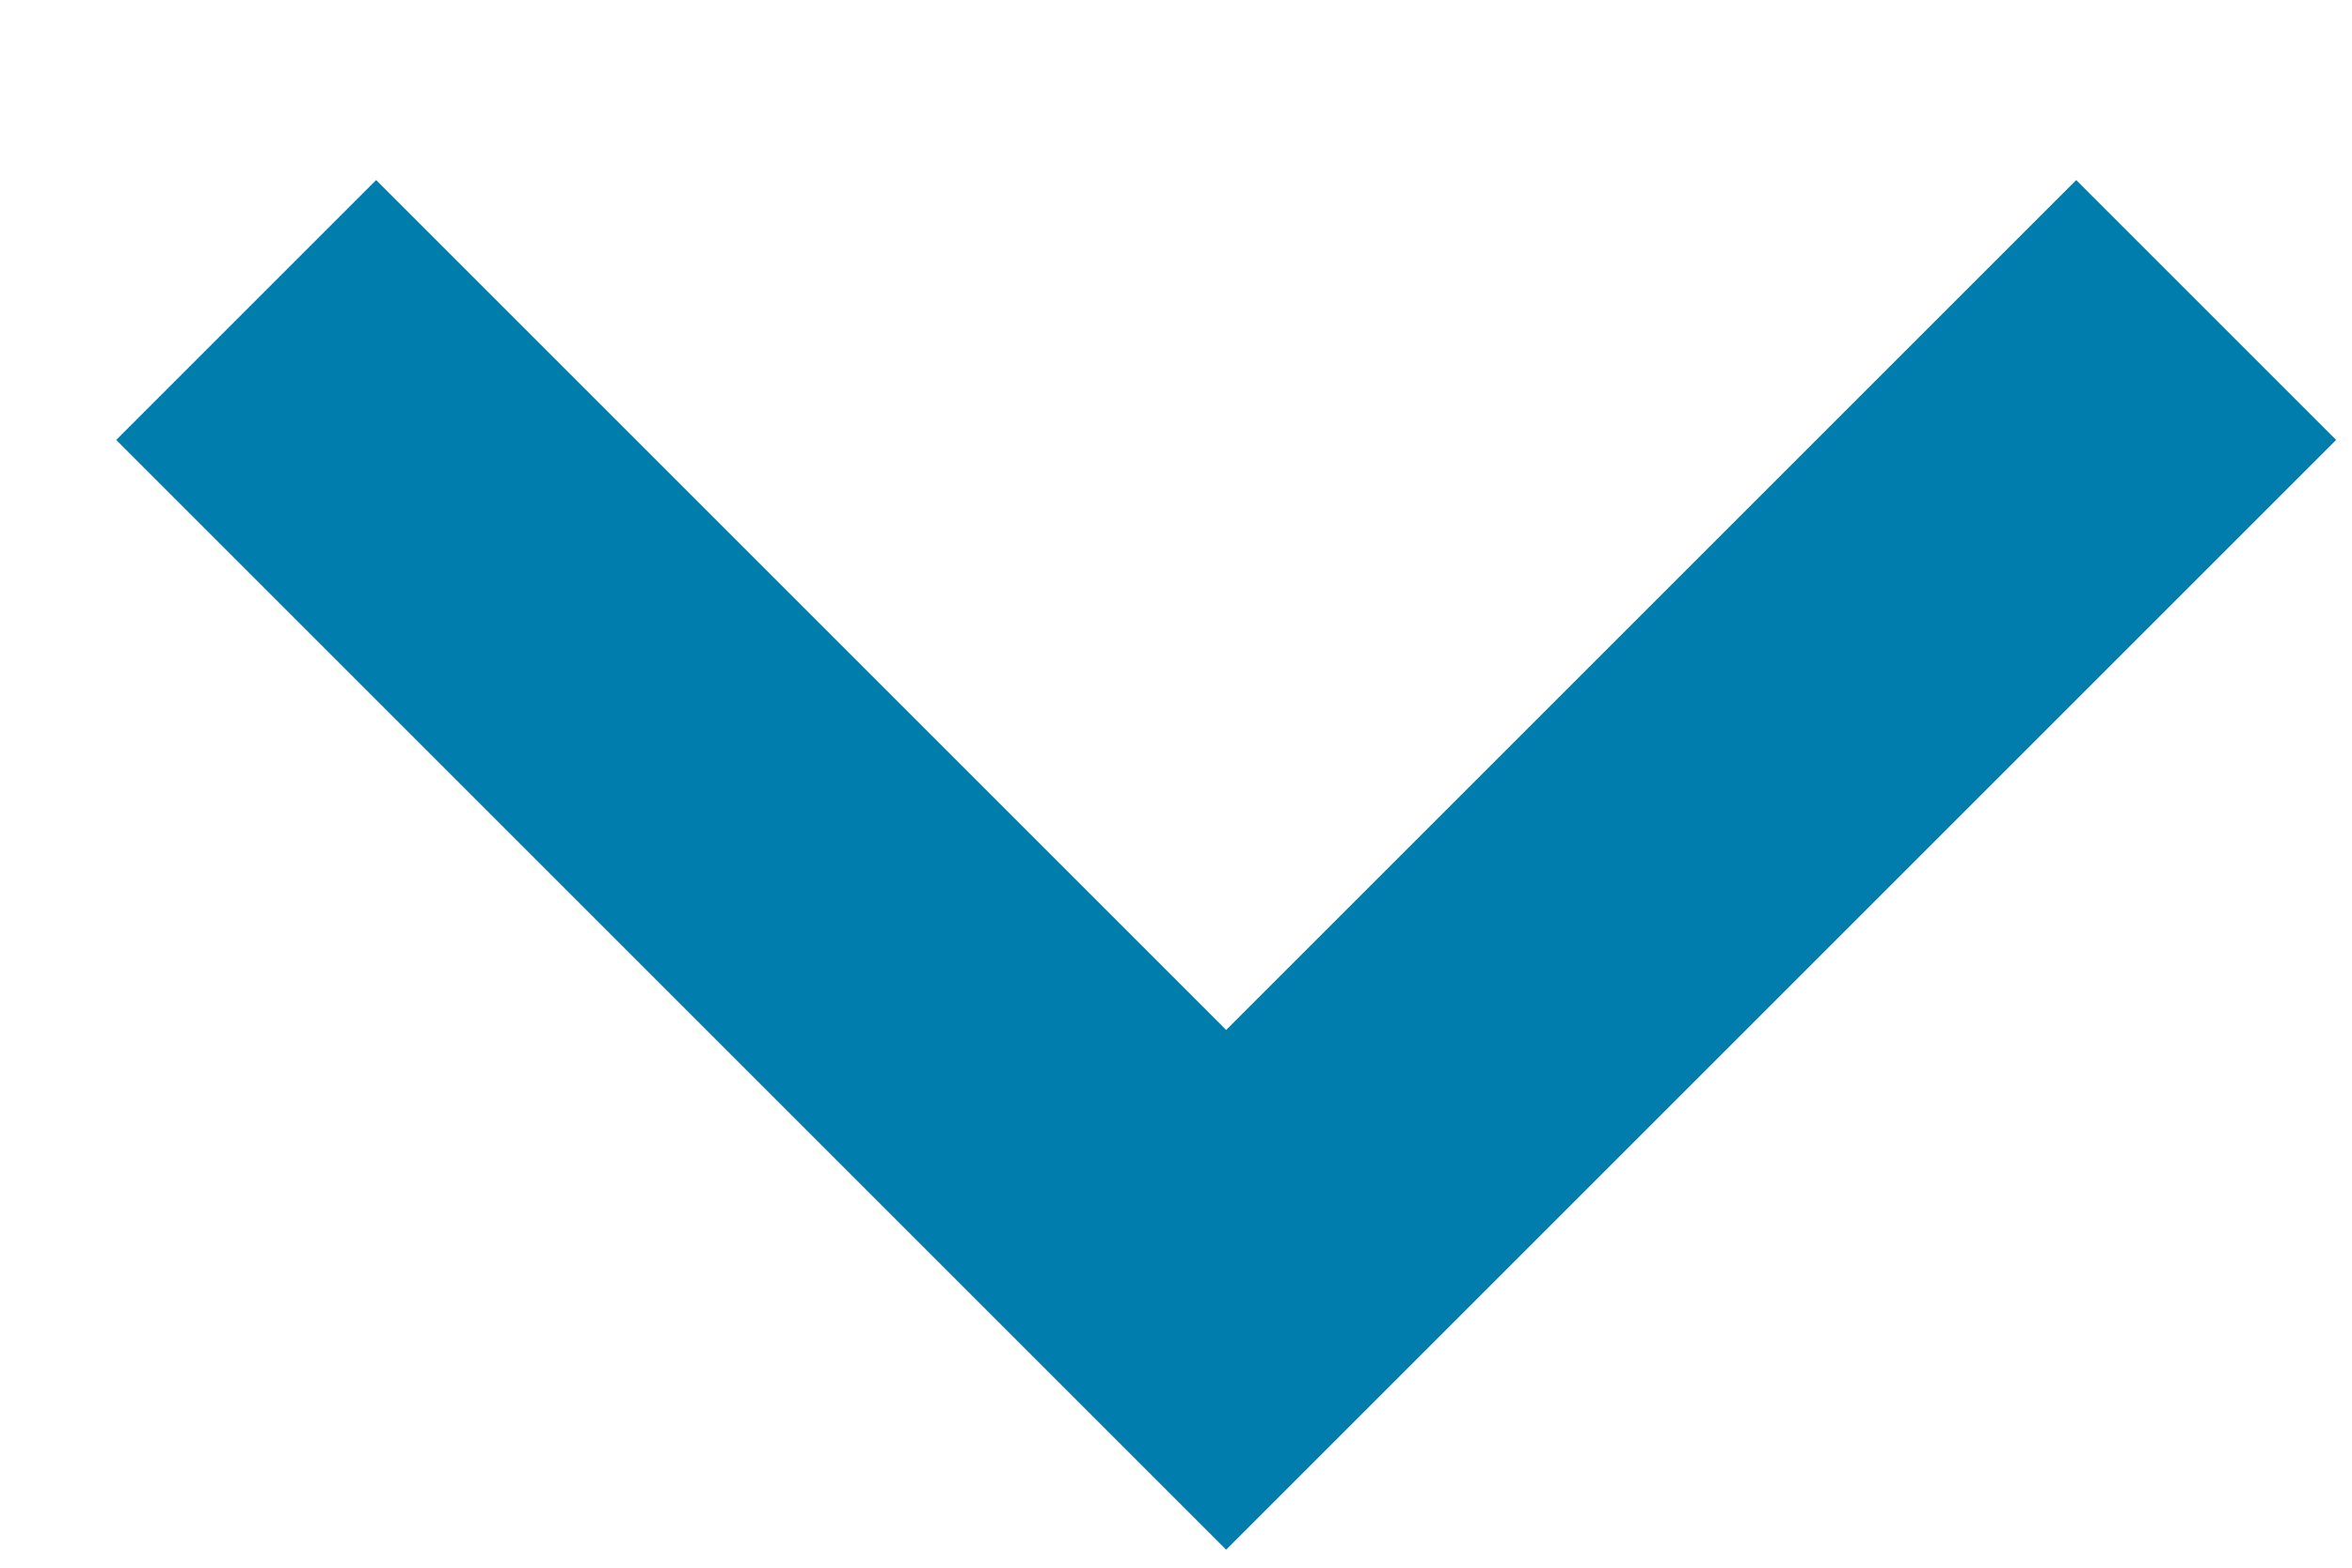 <?xml version='1.0' encoding='UTF-8'?><svg width='12px' height='8px' viewBox='0 0 12 8' version='1.1' xmlns='http://www.w3.org/2000/svg' xmlns:xlink='http://www.w3.org/1999/xlink'><!-- Generator: Sketch 59.1 (86144) - https://sketch.com --><title>Icon/Arrow</title><desc>Created with Sketch.</desc><g id='Symbols' stroke='none' stroke-width='1' fill='none' fill-rule='evenodd' fill-opacity='1'><g id='Element/Accordion' transform='translate(-584, -19)' fill='#007CAD'><g id='Icon/Arrow-S' transform='translate(590, 24) rotate(90) translate(-590, -24) translate(580, 14)'><polygon id='Arrow' transform='translate(9.413, 9.744) rotate(-90) translate(-9.413, -9.744) ' points='13.75 6.25 15.076 7.576 9.413 13.239 3.75 7.576 5.076 6.25 9.413 10.587'></polygon></g></g></g></svg>